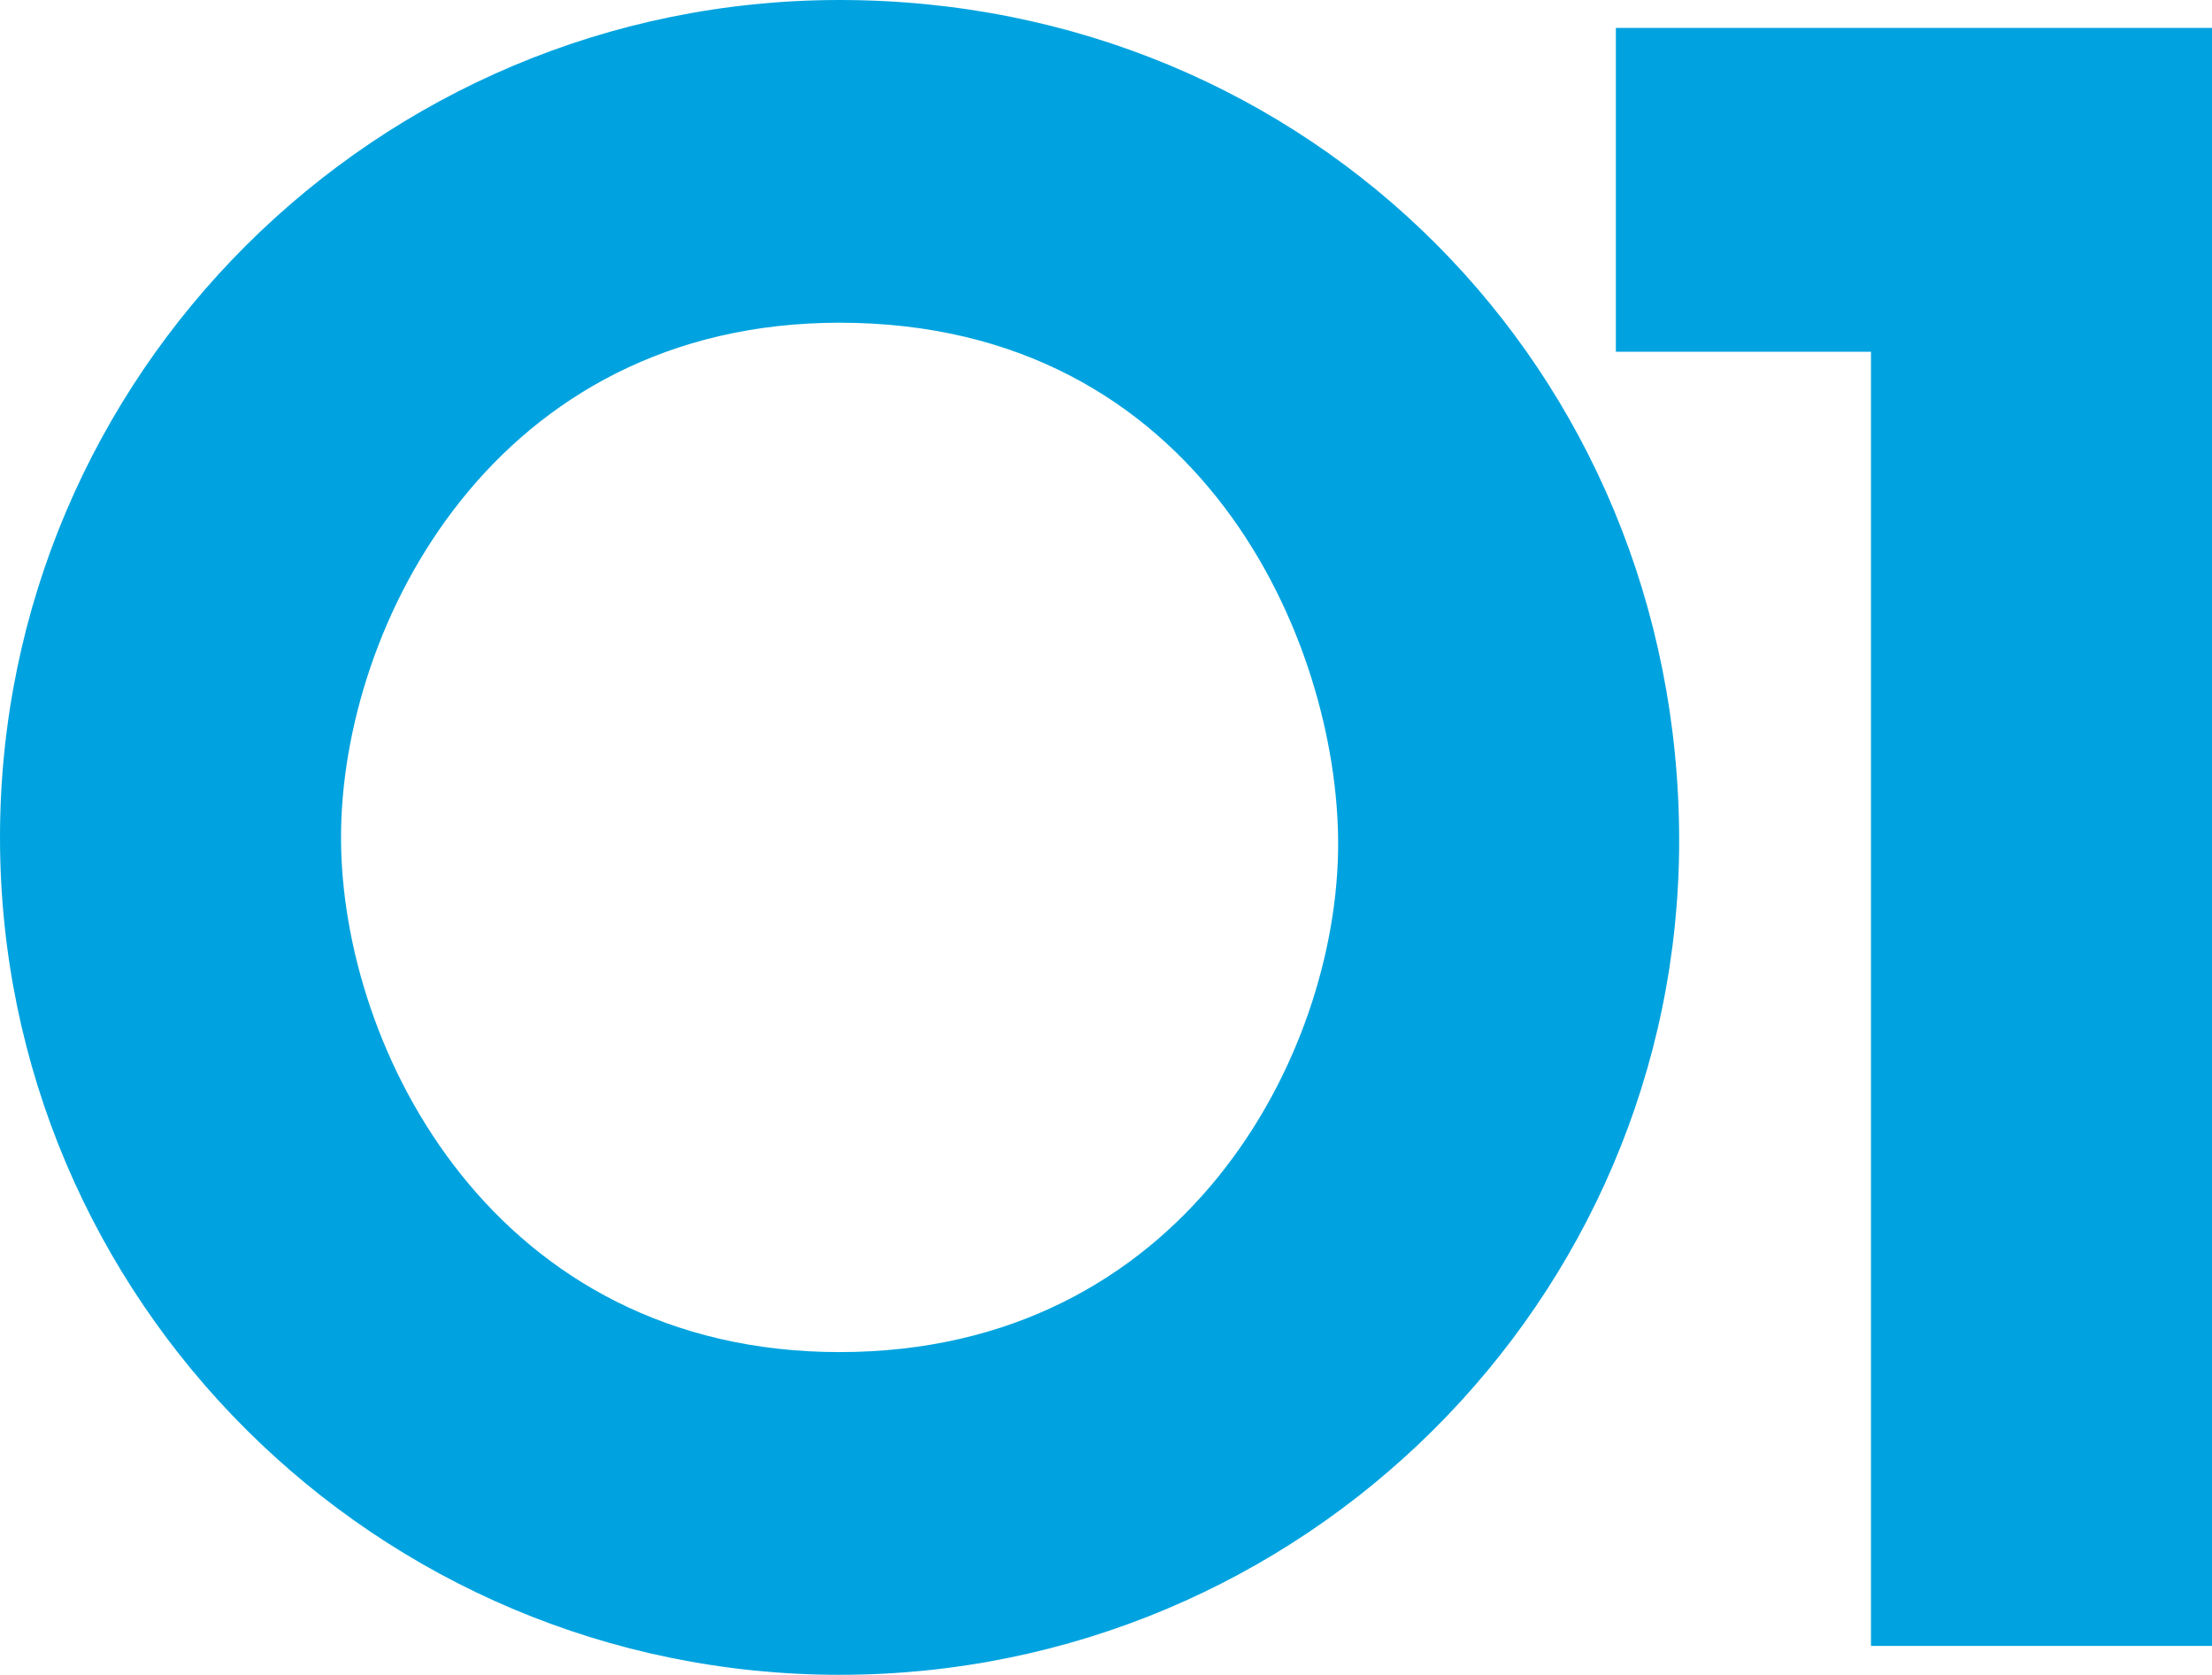 <?xml version="1.0" encoding="UTF-8" standalone="no"?>
<svg
   id="Layer_1"
   viewBox="0 0 18 13.629"
   version="1.1"
   sodipodi:docname="veracode-logo.svg"
   width="18"
   height="13.629"
   inkscape:version="1.2.2 (732a01da63, 2022-12-09)"
   xmlns:inkscape="http://www.inkscape.org/namespaces/inkscape"
   xmlns:sodipodi="http://sodipodi.sourceforge.net/DTD/sodipodi-0.dtd"
   xmlns="http://www.w3.org/2000/svg"
   xmlns:svg="http://www.w3.org/2000/svg">
  <defs
     id="defs227" />
  <style
     id="style219">.st0{fill:#00a3df}.st1{fill:#231f20}</style>
  <path
     class="st0"
     d="M 6.832,0 C 3.063,0 0,3.054 0,6.814 c 0,3.761 3.063,6.814 6.832,6.814 3.769,0 6.832,-3.045 6.832,-6.788 C 13.664,3.01 10.662,0 6.832,0 Z m 0,11.002 c -2.801,0 -4.057,-2.452 -4.057,-4.188 0,-1.736 1.256,-4.188 4.057,-4.188 2.949,0 4.057,2.6 4.057,4.24 0,1.719 -1.256,4.136 -4.057,4.136 z M 15.225,13.402 V 2.862 H 13.149 V 0.227 H 18 V 13.393 h -2.775 z"
     id="zero-one"
     style="stroke-width:0.087" />
</svg>
